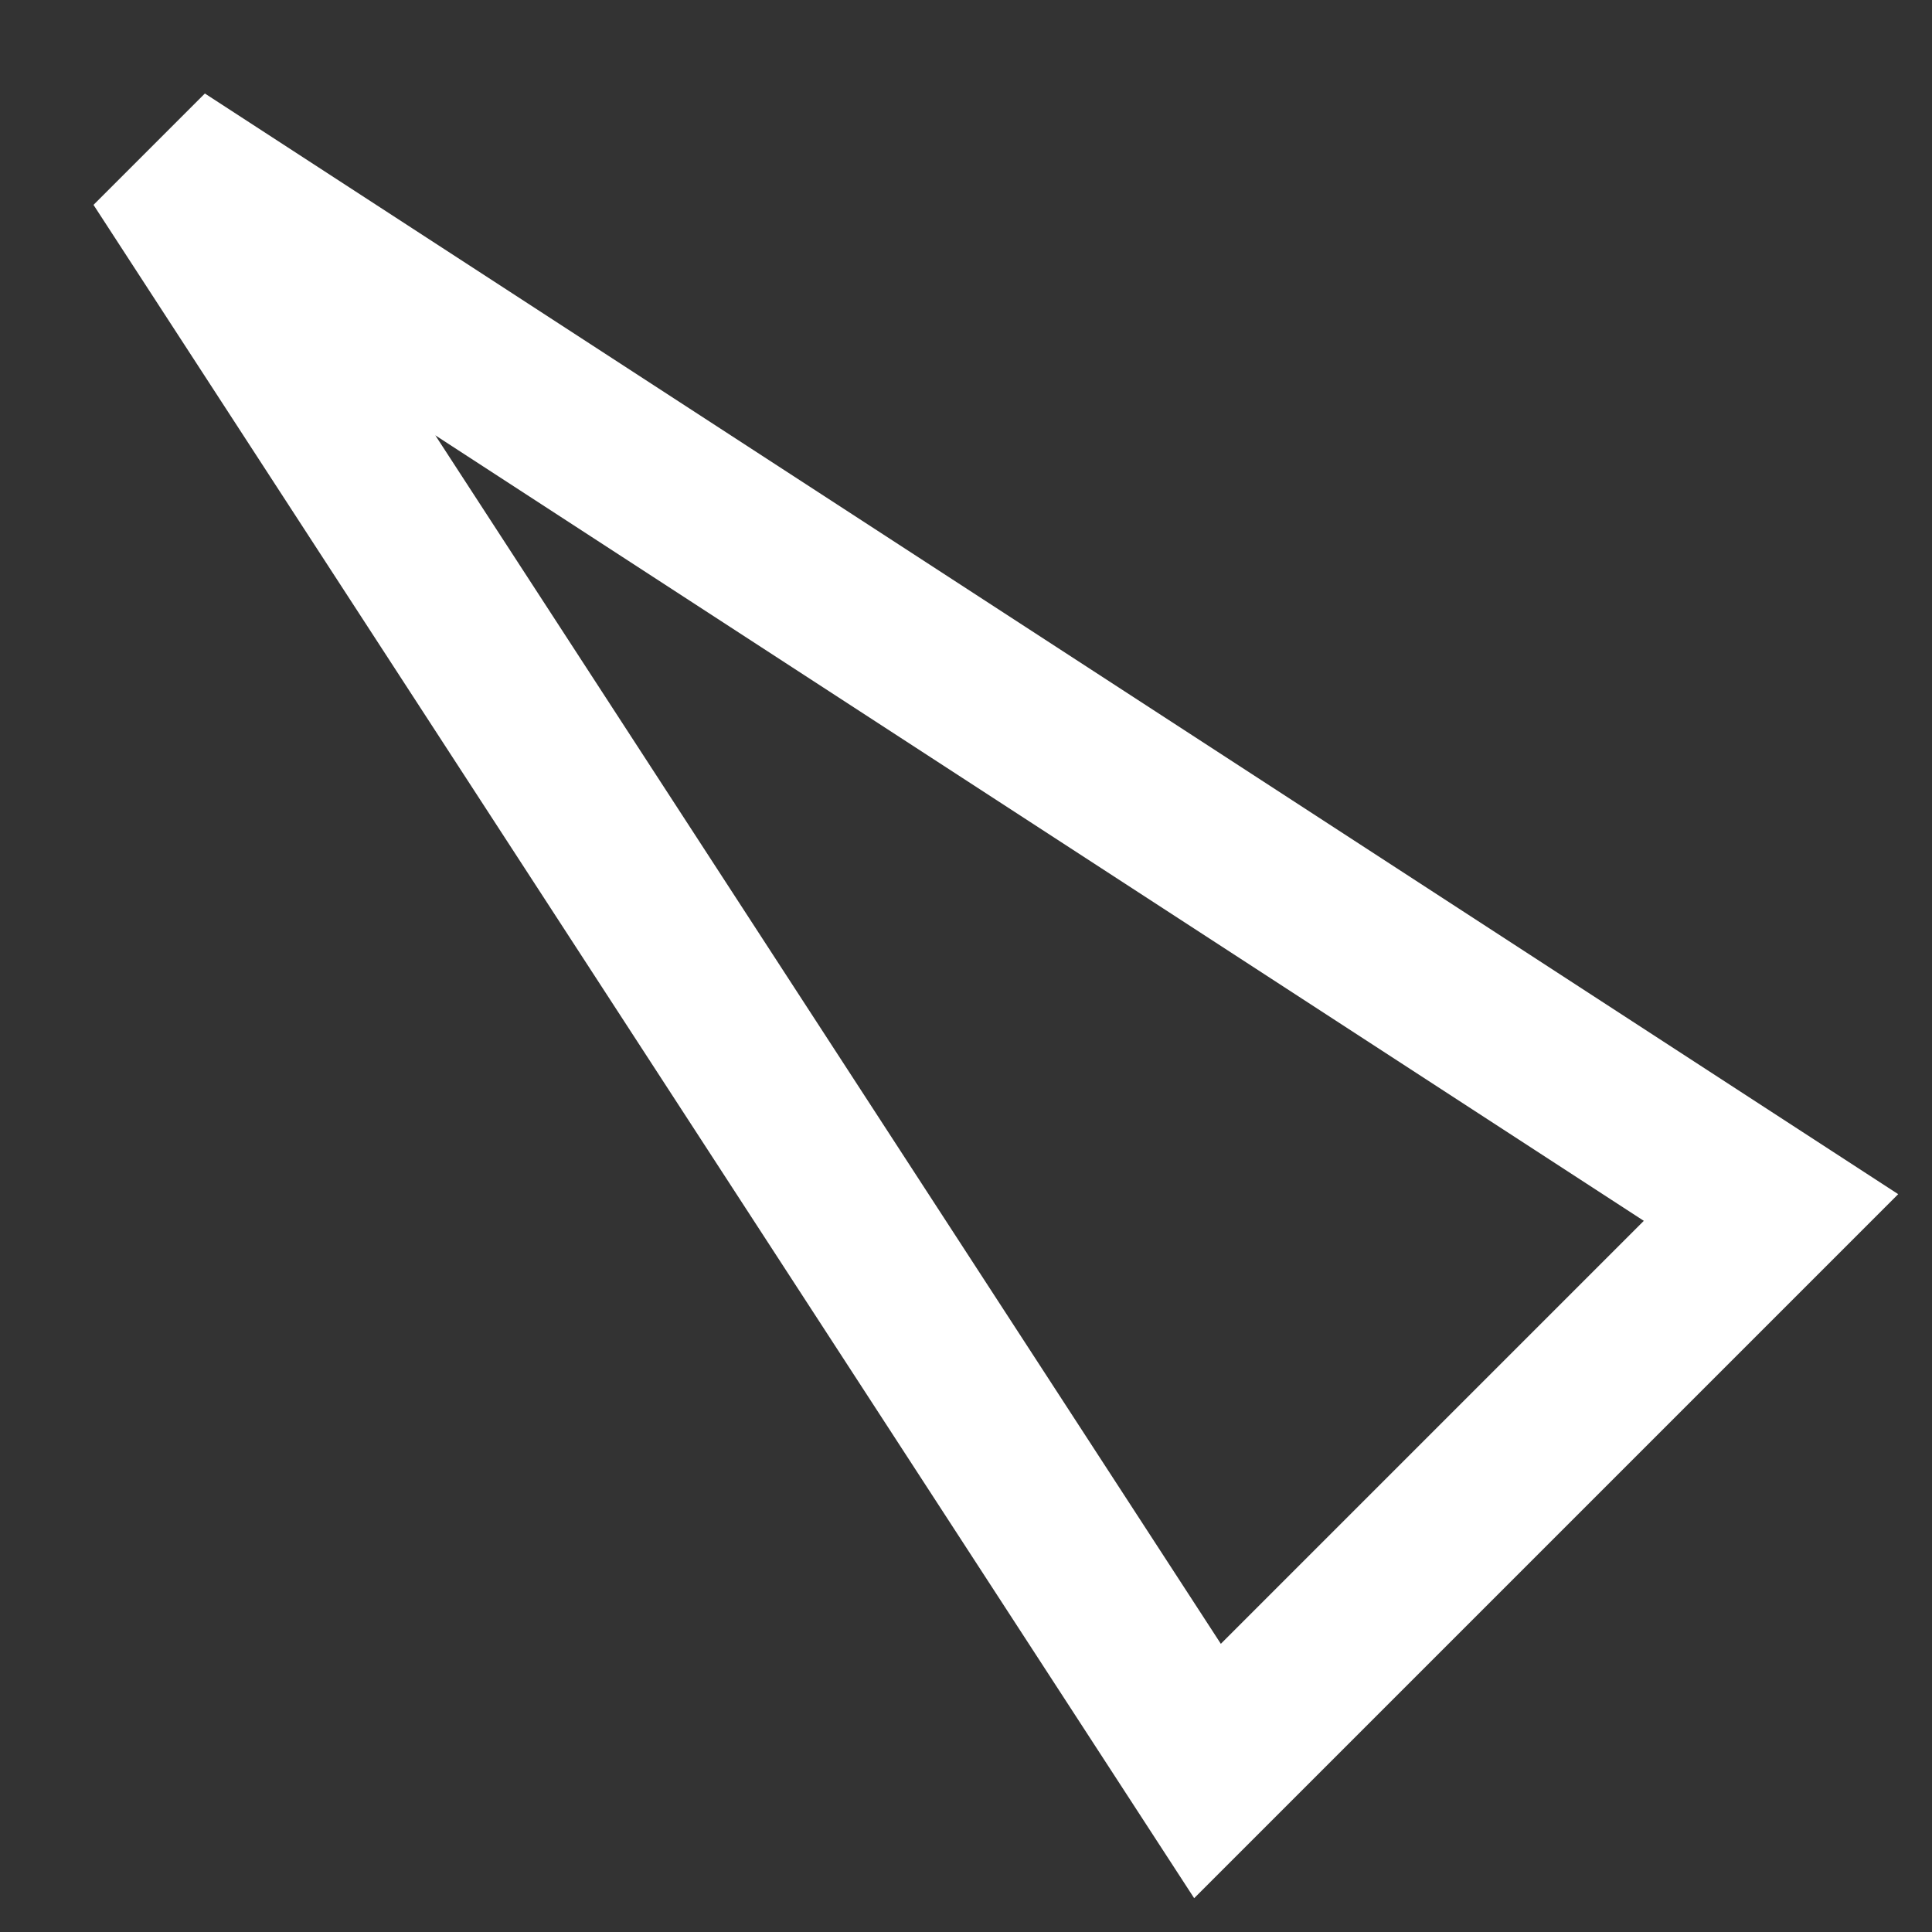 <?xml version="1.0" encoding="UTF-8" standalone="no"?>
<svg width="24px" height="24px"  xmlns="http://www.w3.org/2000/svg">
  <rect width="100%" height="100%" fill="#333333" stroke="none"/>
  <polygon points="2,2 22,15 15,22 " style="fill: transparent; stroke:white; stroke-width:2;" />
</svg>
